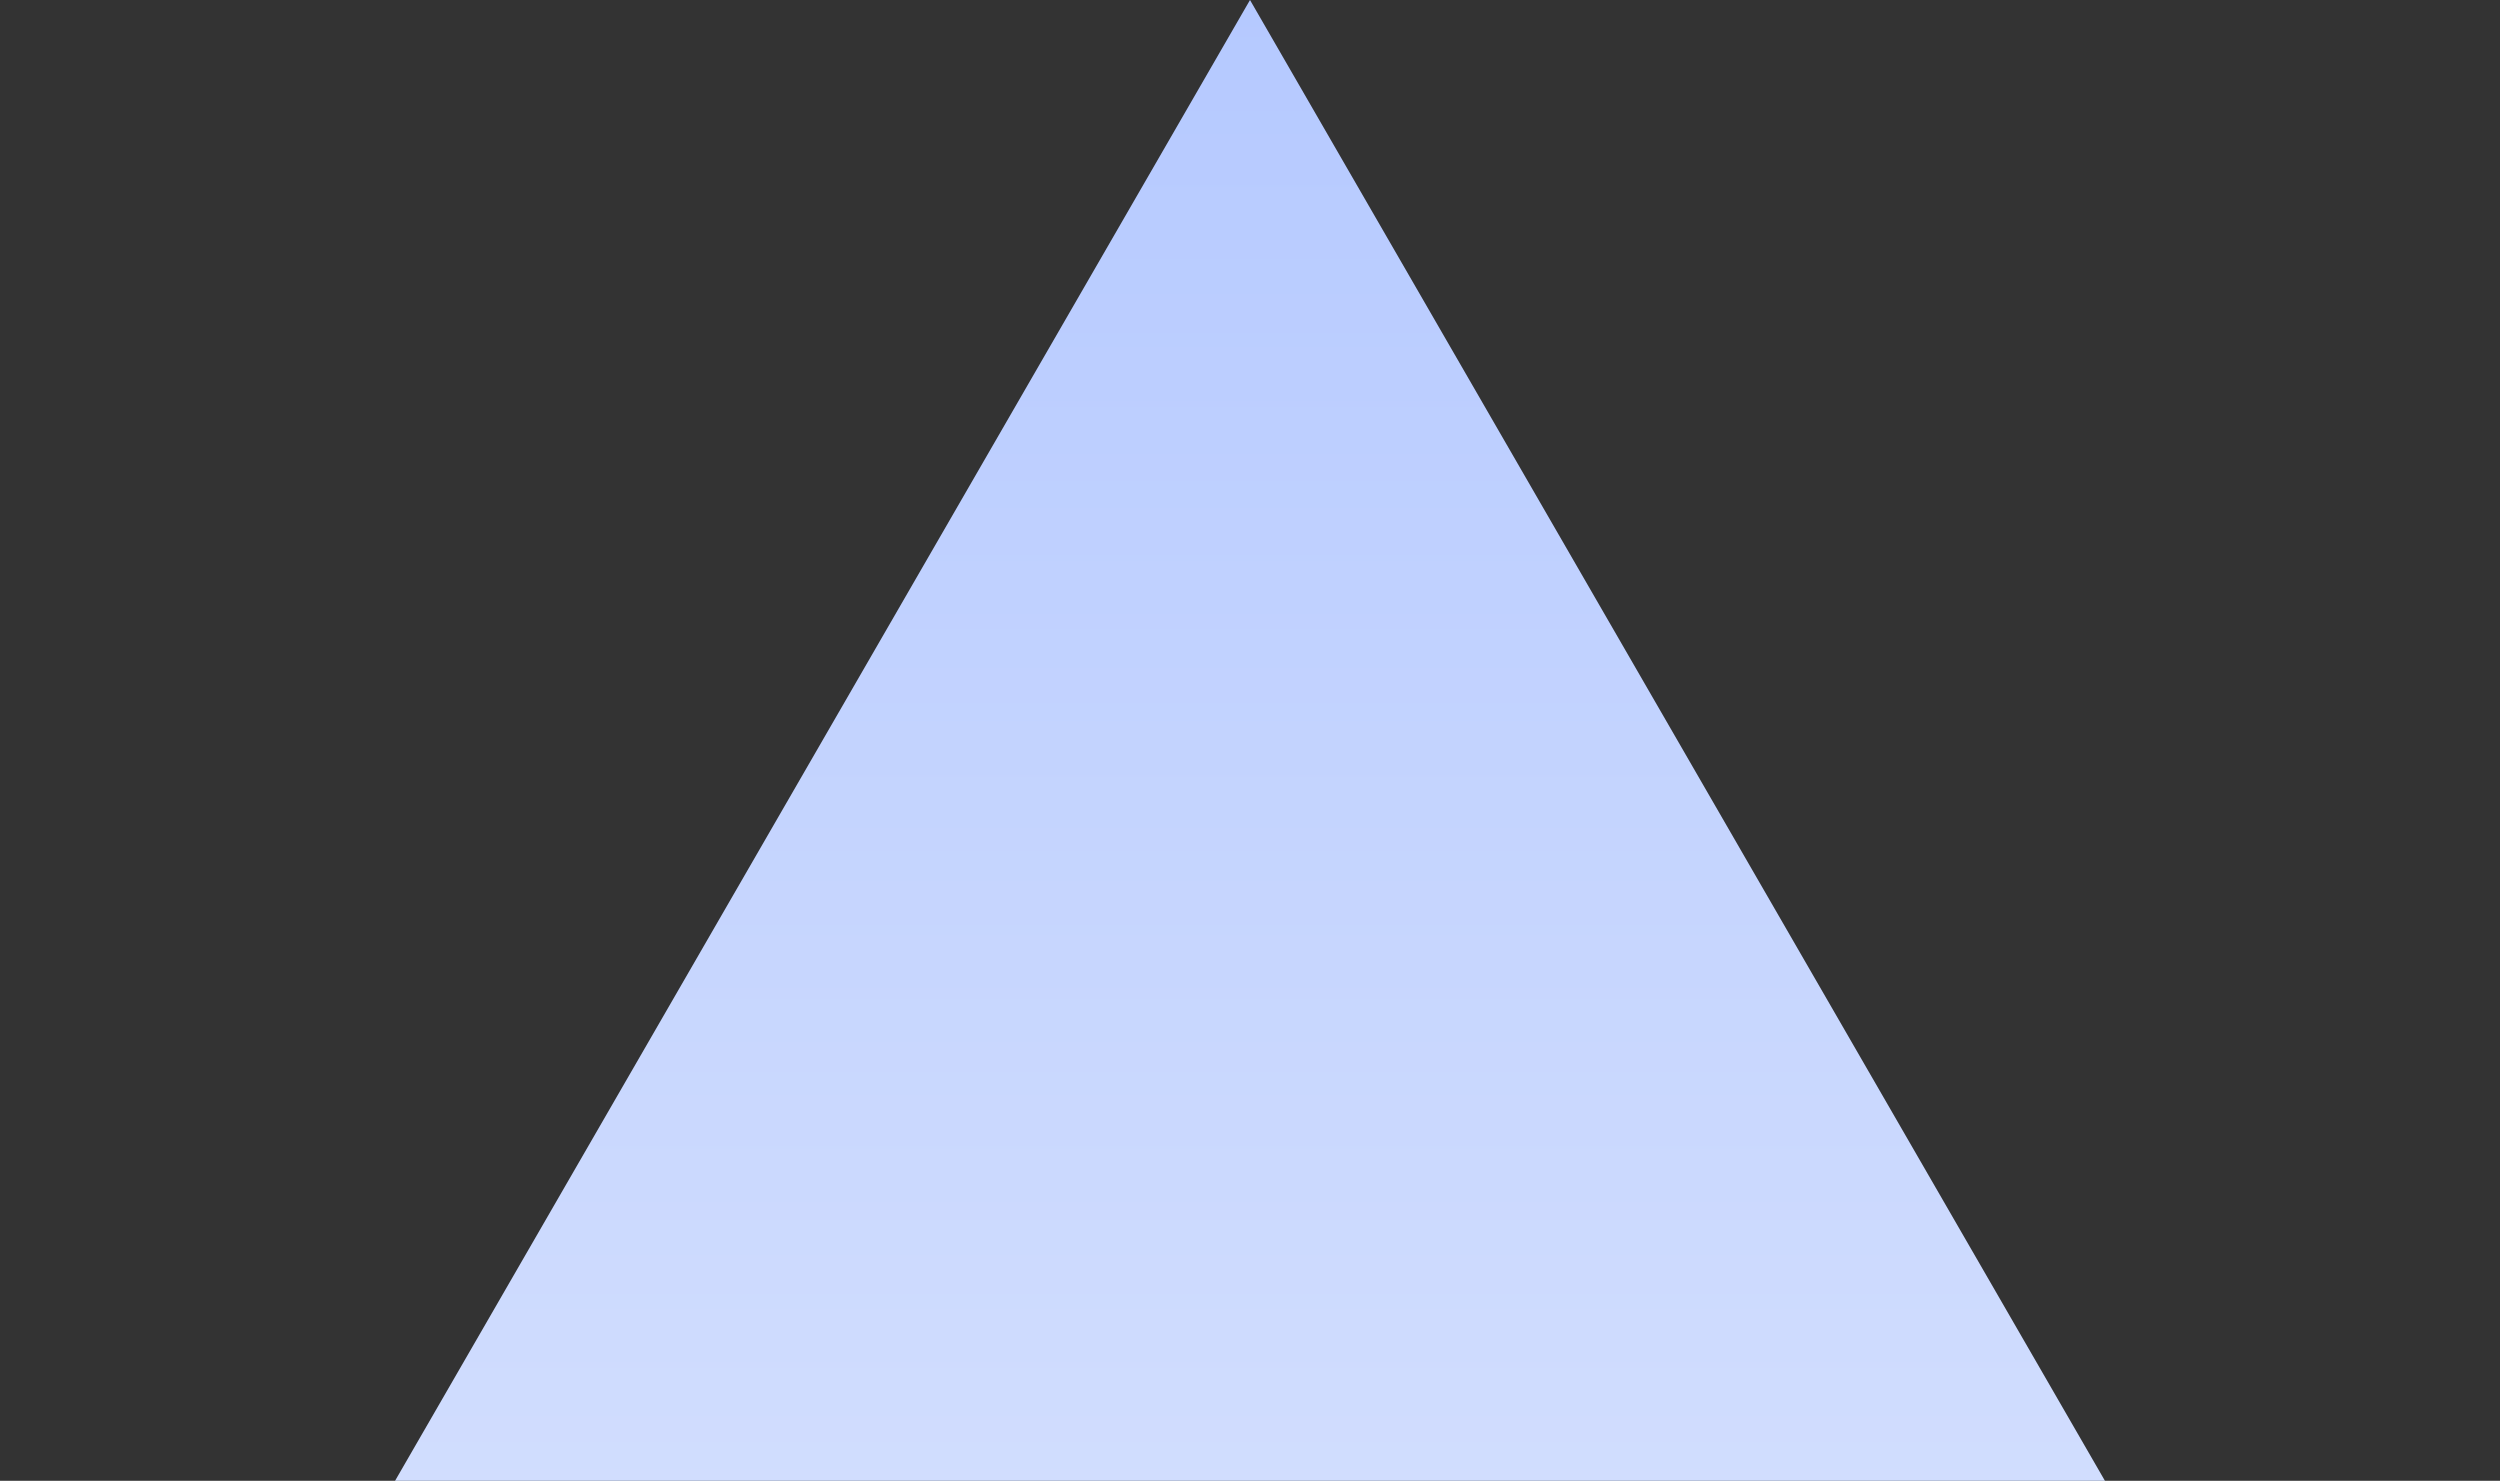 <svg width="260" height="154" viewBox="0 0 260 154" fill="none" xmlns="http://www.w3.org/2000/svg">
<rect x="0" y="0" width="260" height="154" fill="#333333" stroke="none"/>
<path d="M130 0L259.904 225H0.096L130 0Z" fill="url(#paint0_linear_23_145)"/>
<defs>
<linearGradient id="paint0_linear_23_145" x1="130" y1="0" x2="130" y2="300" gradientUnits="userSpaceOnUse">
<stop stop-color="#B5C9FF"/>
<stop offset="1" stop-color="#EBF0FD"/>
</linearGradient>
</defs>
</svg>
